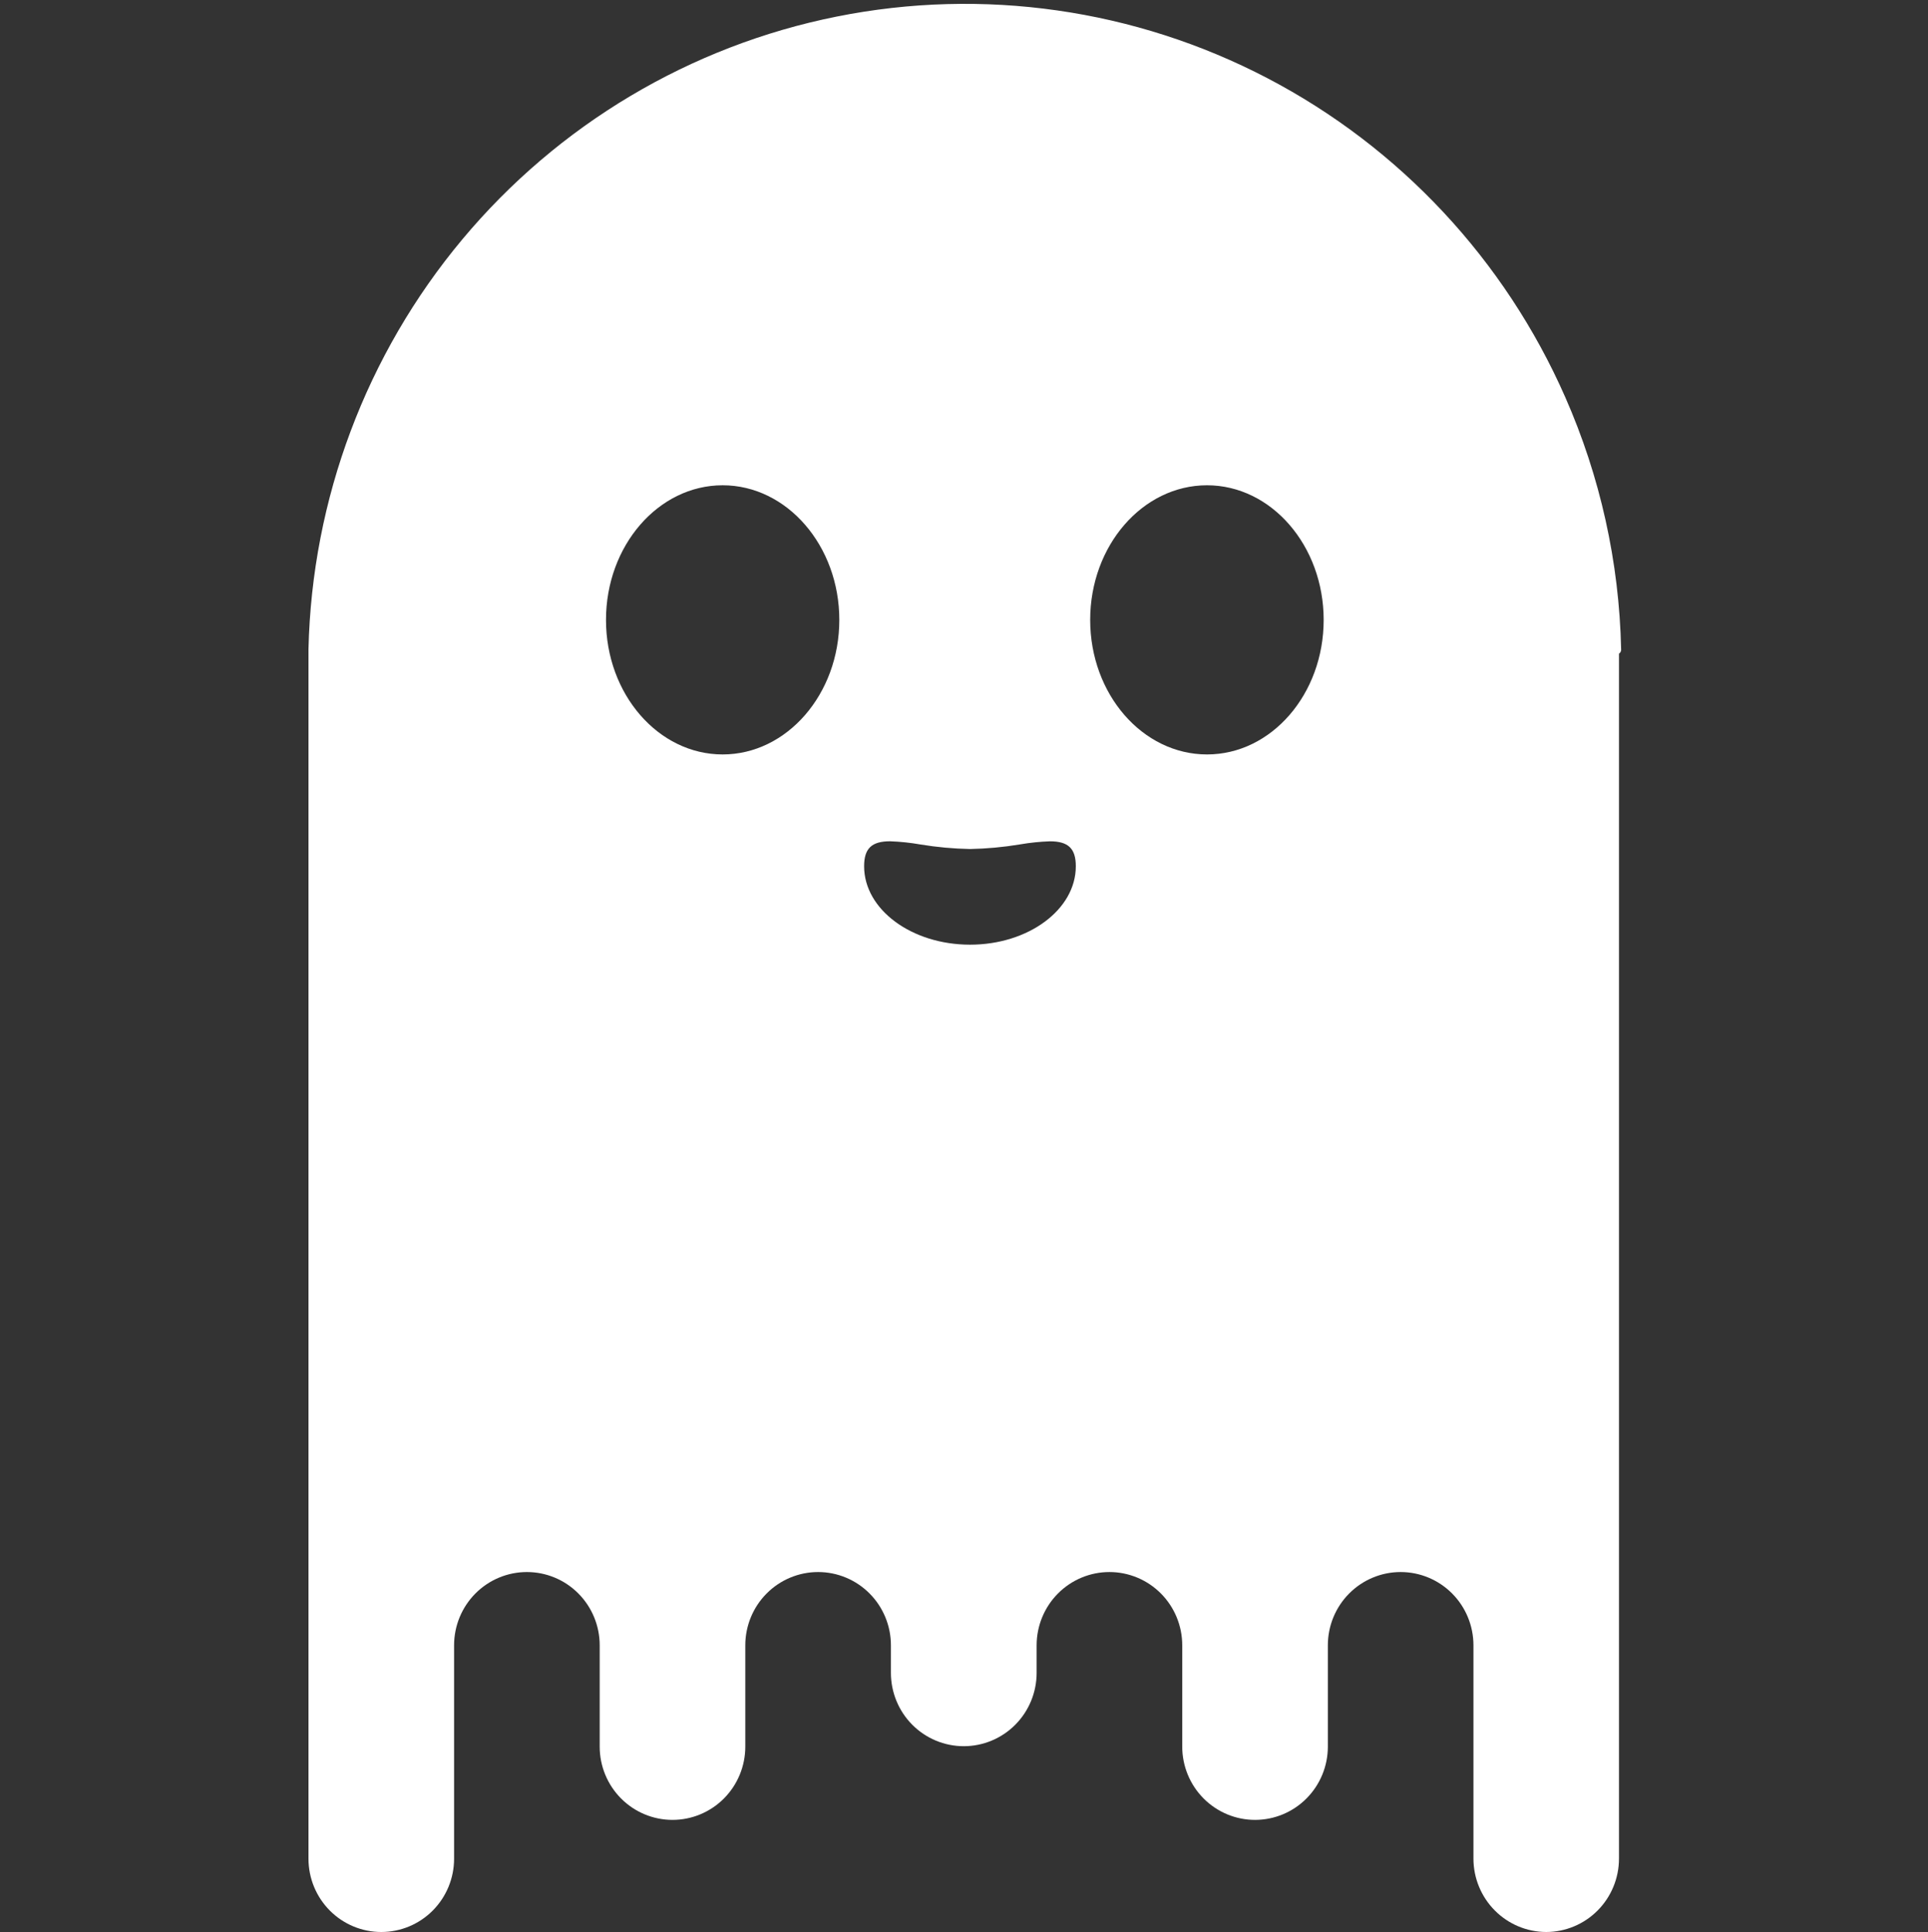 <svg width="500" height="501" viewBox="0 0 500 501" fill="none" xmlns="http://www.w3.org/2000/svg">
<rect x="0" y="0" width="500" height="501" fill="#333333" stroke="none"/>
<path d="M401 501C395.996 500.989 391.2 498.984 387.662 495.423C384.122 491.863 382.13 487.036 382.119 482.001V426.655C382.119 421.617 380.13 416.784 376.589 413.221C373.049 409.659 368.246 407.656 363.238 407.656C358.231 407.656 353.429 409.659 349.888 413.221C346.347 416.784 344.359 421.617 344.359 426.655V452.928C344.359 457.967 342.369 462.8 338.828 466.363C335.287 469.926 330.485 471.928 325.478 471.928C320.47 471.928 315.667 469.926 312.127 466.363C308.586 462.8 306.597 457.967 306.597 452.928V426.655C306.597 421.617 304.607 416.784 301.067 413.221C297.526 409.659 292.723 407.656 287.716 407.656C282.709 407.656 277.906 409.659 274.365 413.221C270.824 416.784 268.835 421.617 268.835 426.655V433.805C268.835 438.848 266.845 443.684 263.301 447.25C259.757 450.816 254.951 452.819 249.94 452.819C244.929 452.819 240.123 450.816 236.58 447.25C233.036 443.684 231.046 438.848 231.046 433.805V426.655C231.046 421.617 229.056 416.784 225.515 413.221C221.974 409.659 217.172 407.656 212.165 407.656C207.157 407.656 202.355 409.659 198.814 413.221C195.273 416.784 193.284 421.617 193.284 426.655V452.928C193.284 457.967 191.295 462.8 187.754 466.363C184.213 469.926 179.411 471.928 174.403 471.928C169.396 471.928 164.594 469.926 161.053 466.363C157.512 462.8 155.523 457.967 155.523 452.928V426.655C155.523 421.617 153.533 416.784 149.993 413.221C146.452 409.659 141.649 407.656 136.642 407.656C131.634 407.656 126.832 409.659 123.291 413.221C119.751 416.784 117.761 421.617 117.761 426.655V482.001C117.761 487.039 115.772 491.872 112.231 495.435C108.691 498.998 103.888 501 98.881 501C93.873 501 89.071 498.998 85.53 495.435C81.989 491.872 80 487.039 80 482.001V168.305C80.911 129.374 94.974 91.917 119.871 62.105C144.769 32.293 179.016 11.905 216.969 4.3C254.922 -3.306 294.318 2.326 328.666 20.265C363.013 38.205 390.263 67.384 405.926 102.993C414.998 123.586 419.922 145.785 420.414 168.305C420.446 168.538 420.411 168.777 420.313 168.991C420.215 169.205 420.057 169.387 419.86 169.515V481.988C419.855 487.023 417.868 491.852 414.333 495.415C410.798 498.979 406.003 500.987 401 501ZM230.836 218.157C226.041 218.157 224.097 220.023 224.097 224.637C224.097 235.851 236.41 244.97 251.568 244.97C266.726 244.97 278.998 235.851 278.998 224.637C278.998 220.032 277.052 218.165 272.271 218.165C269.713 218.256 267.164 218.517 264.64 218.946L264.402 218.987C260.16 219.687 255.871 220.081 251.572 220.164C247.262 220.081 242.963 219.688 238.709 218.987C236.106 218.529 233.476 218.252 230.836 218.157ZM313.024 125.841C296.311 125.841 282.724 141.5 282.724 160.755C282.724 180.01 296.311 195.639 313.024 195.639C329.737 195.639 343.274 179.989 343.274 160.755C343.274 141.52 329.709 125.841 313.024 125.841ZM187.406 125.841C170.734 125.841 157.156 141.5 157.156 160.755C157.156 180.01 170.734 195.639 187.406 195.639C204.079 195.639 217.665 179.989 217.665 160.755C217.665 141.52 204.091 125.841 187.406 125.841Z" fill="white"/>
</svg>
